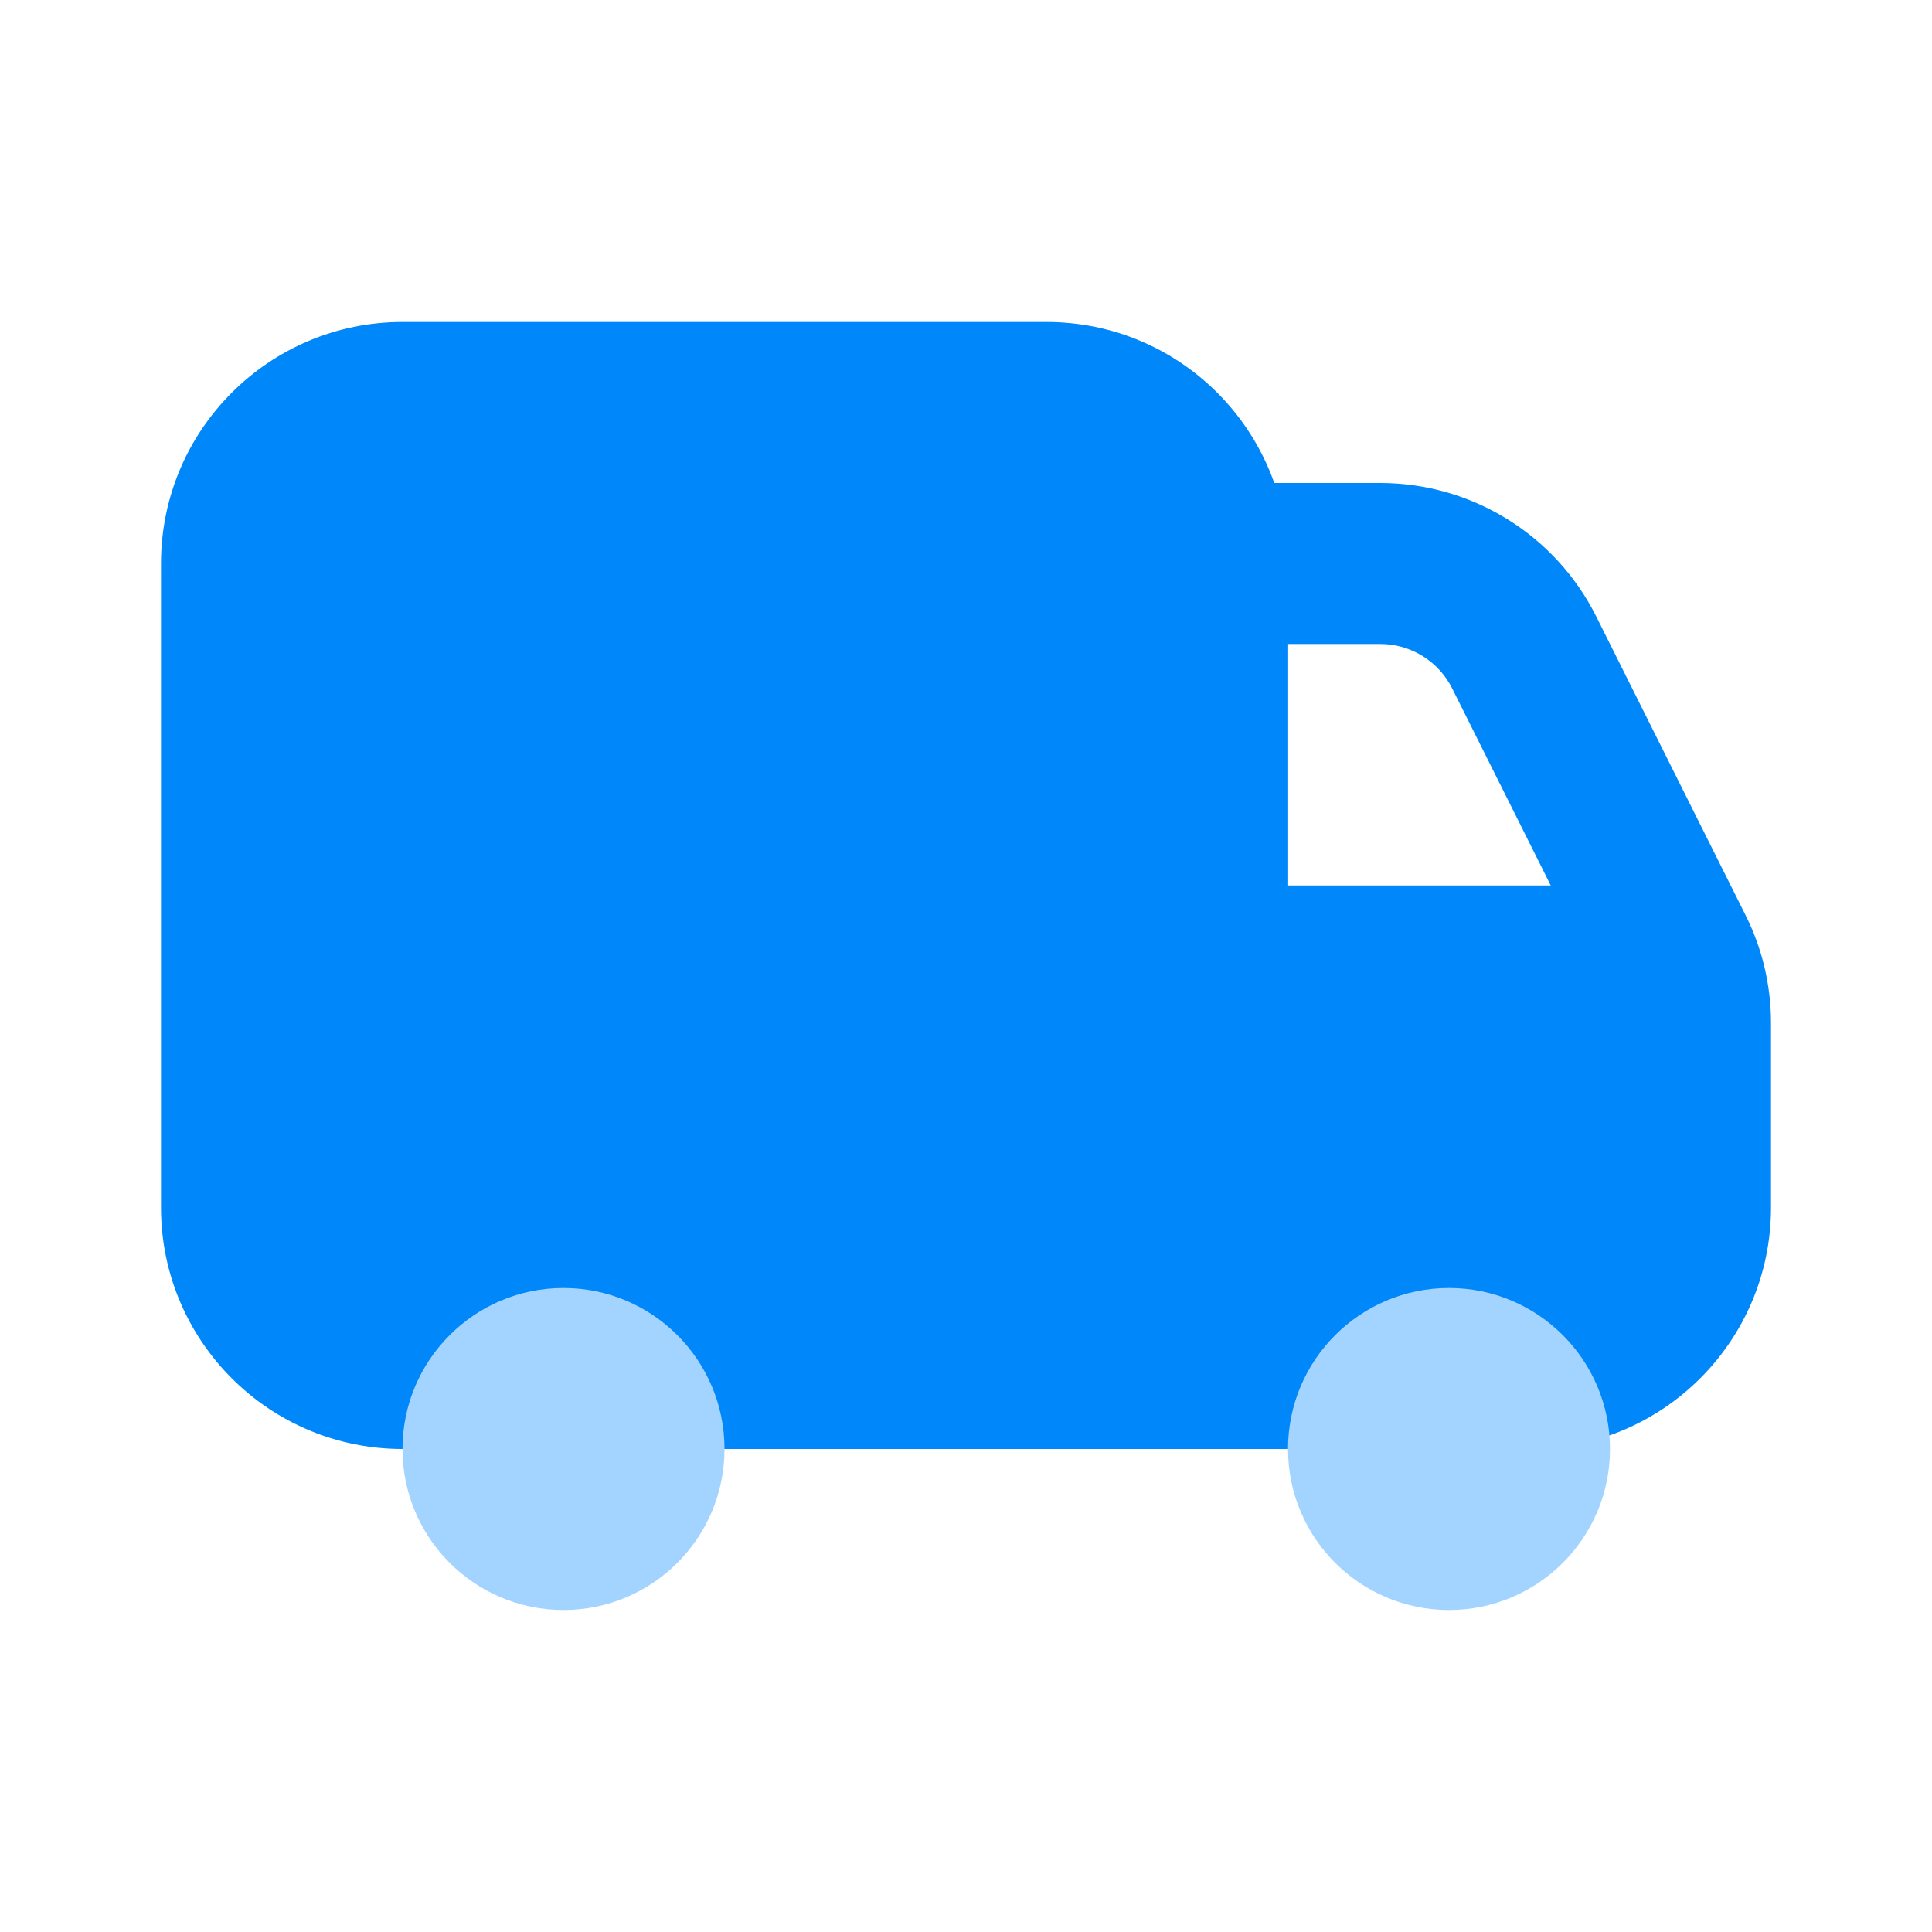 <svg width="24" height="24" viewBox="0 0 24 24" fill="none" xmlns="http://www.w3.org/2000/svg">
<path fill-rule="evenodd" clip-rule="evenodd" d="M14 6H17.146C18.282 6 19.321 6.642 19.829 7.658L21.683 11.367C21.892 11.783 22 12.242 22 12.708V15C22 16.657 20.657 18 19 18H14V6ZM16 8H17.146C17.525 8 17.871 8.214 18.04 8.553L19.264 11H16V8Z" fill="#0087F9"/>
<path d="M2 7C2 5.343 3.343 4 5 4H13C14.657 4 16 5.343 16 7V18H5C3.343 18 2 16.657 2 15V7Z" fill="#0087F9"/>
<circle cx="7" cy="18" r="2" fill="#A2D4FF"/>
<circle cx="18" cy="18" r="2" fill="#A2D4FF"/>
</svg>
